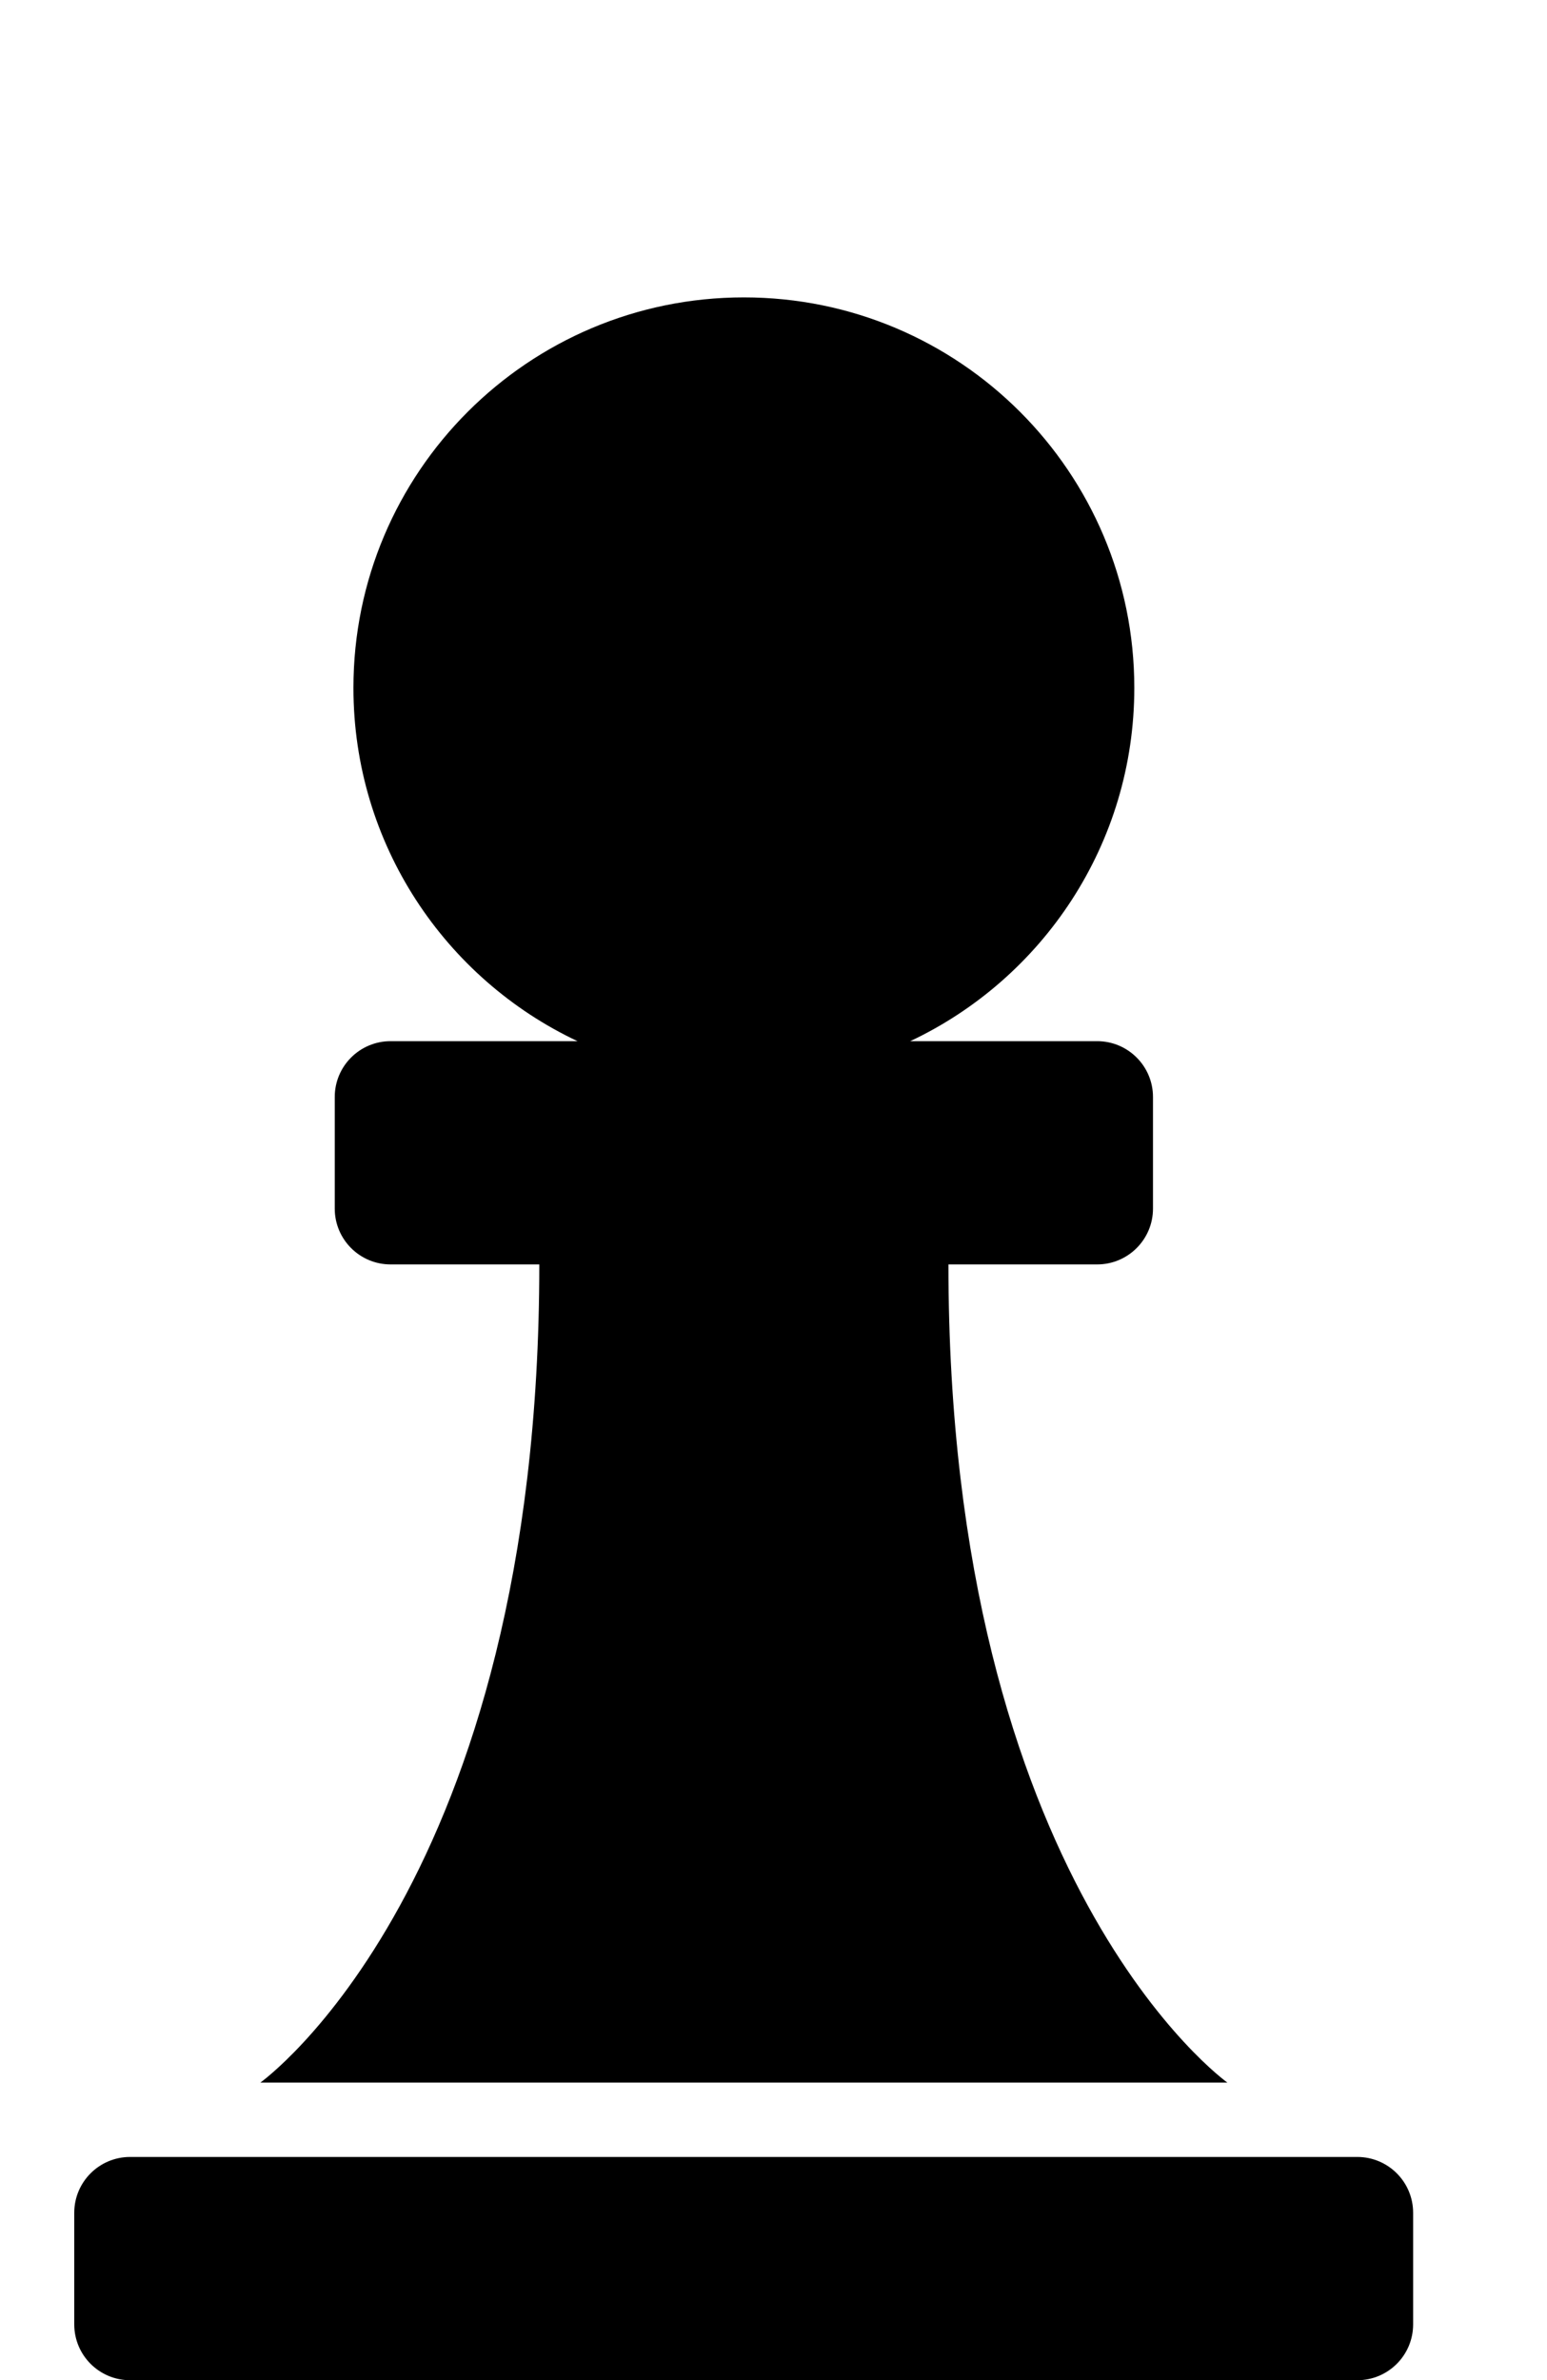 <svg xmlns="http://www.w3.org/2000/svg" width="13" height="20" viewBox="0 0 13 20">
<path d="M10.313 17.5h-8.125s2.344-1.67 2.344-6.875h-1.25c-0.259 0-0.469-0.21-0.469-0.469v-0.938c0-0.259 0.21-0.469 0.469-0.469h1.571c-1.113-0.525-1.883-1.657-1.883-2.969 0-1.812 1.469-3.281 3.281-3.281s3.281 1.469 3.281 3.281c0 1.312-0.77 2.444-1.883 2.969h1.571c0.259 0 0.469 0.21 0.469 0.469v0.938c0 0.259-0.21 0.469-0.469 0.469h-1.25c0 5.205 2.344 6.875 2.344 6.875zM11.406 18.125h-10.313c-0.259 0-0.469 0.21-0.469 0.469v0.938c0 0.259 0.21 0.469 0.469 0.469h10.313c0.259 0 0.469-0.21 0.469-0.469v-0.938c0-0.259-0.21-0.469-0.469-0.469z"></path>
</svg>
